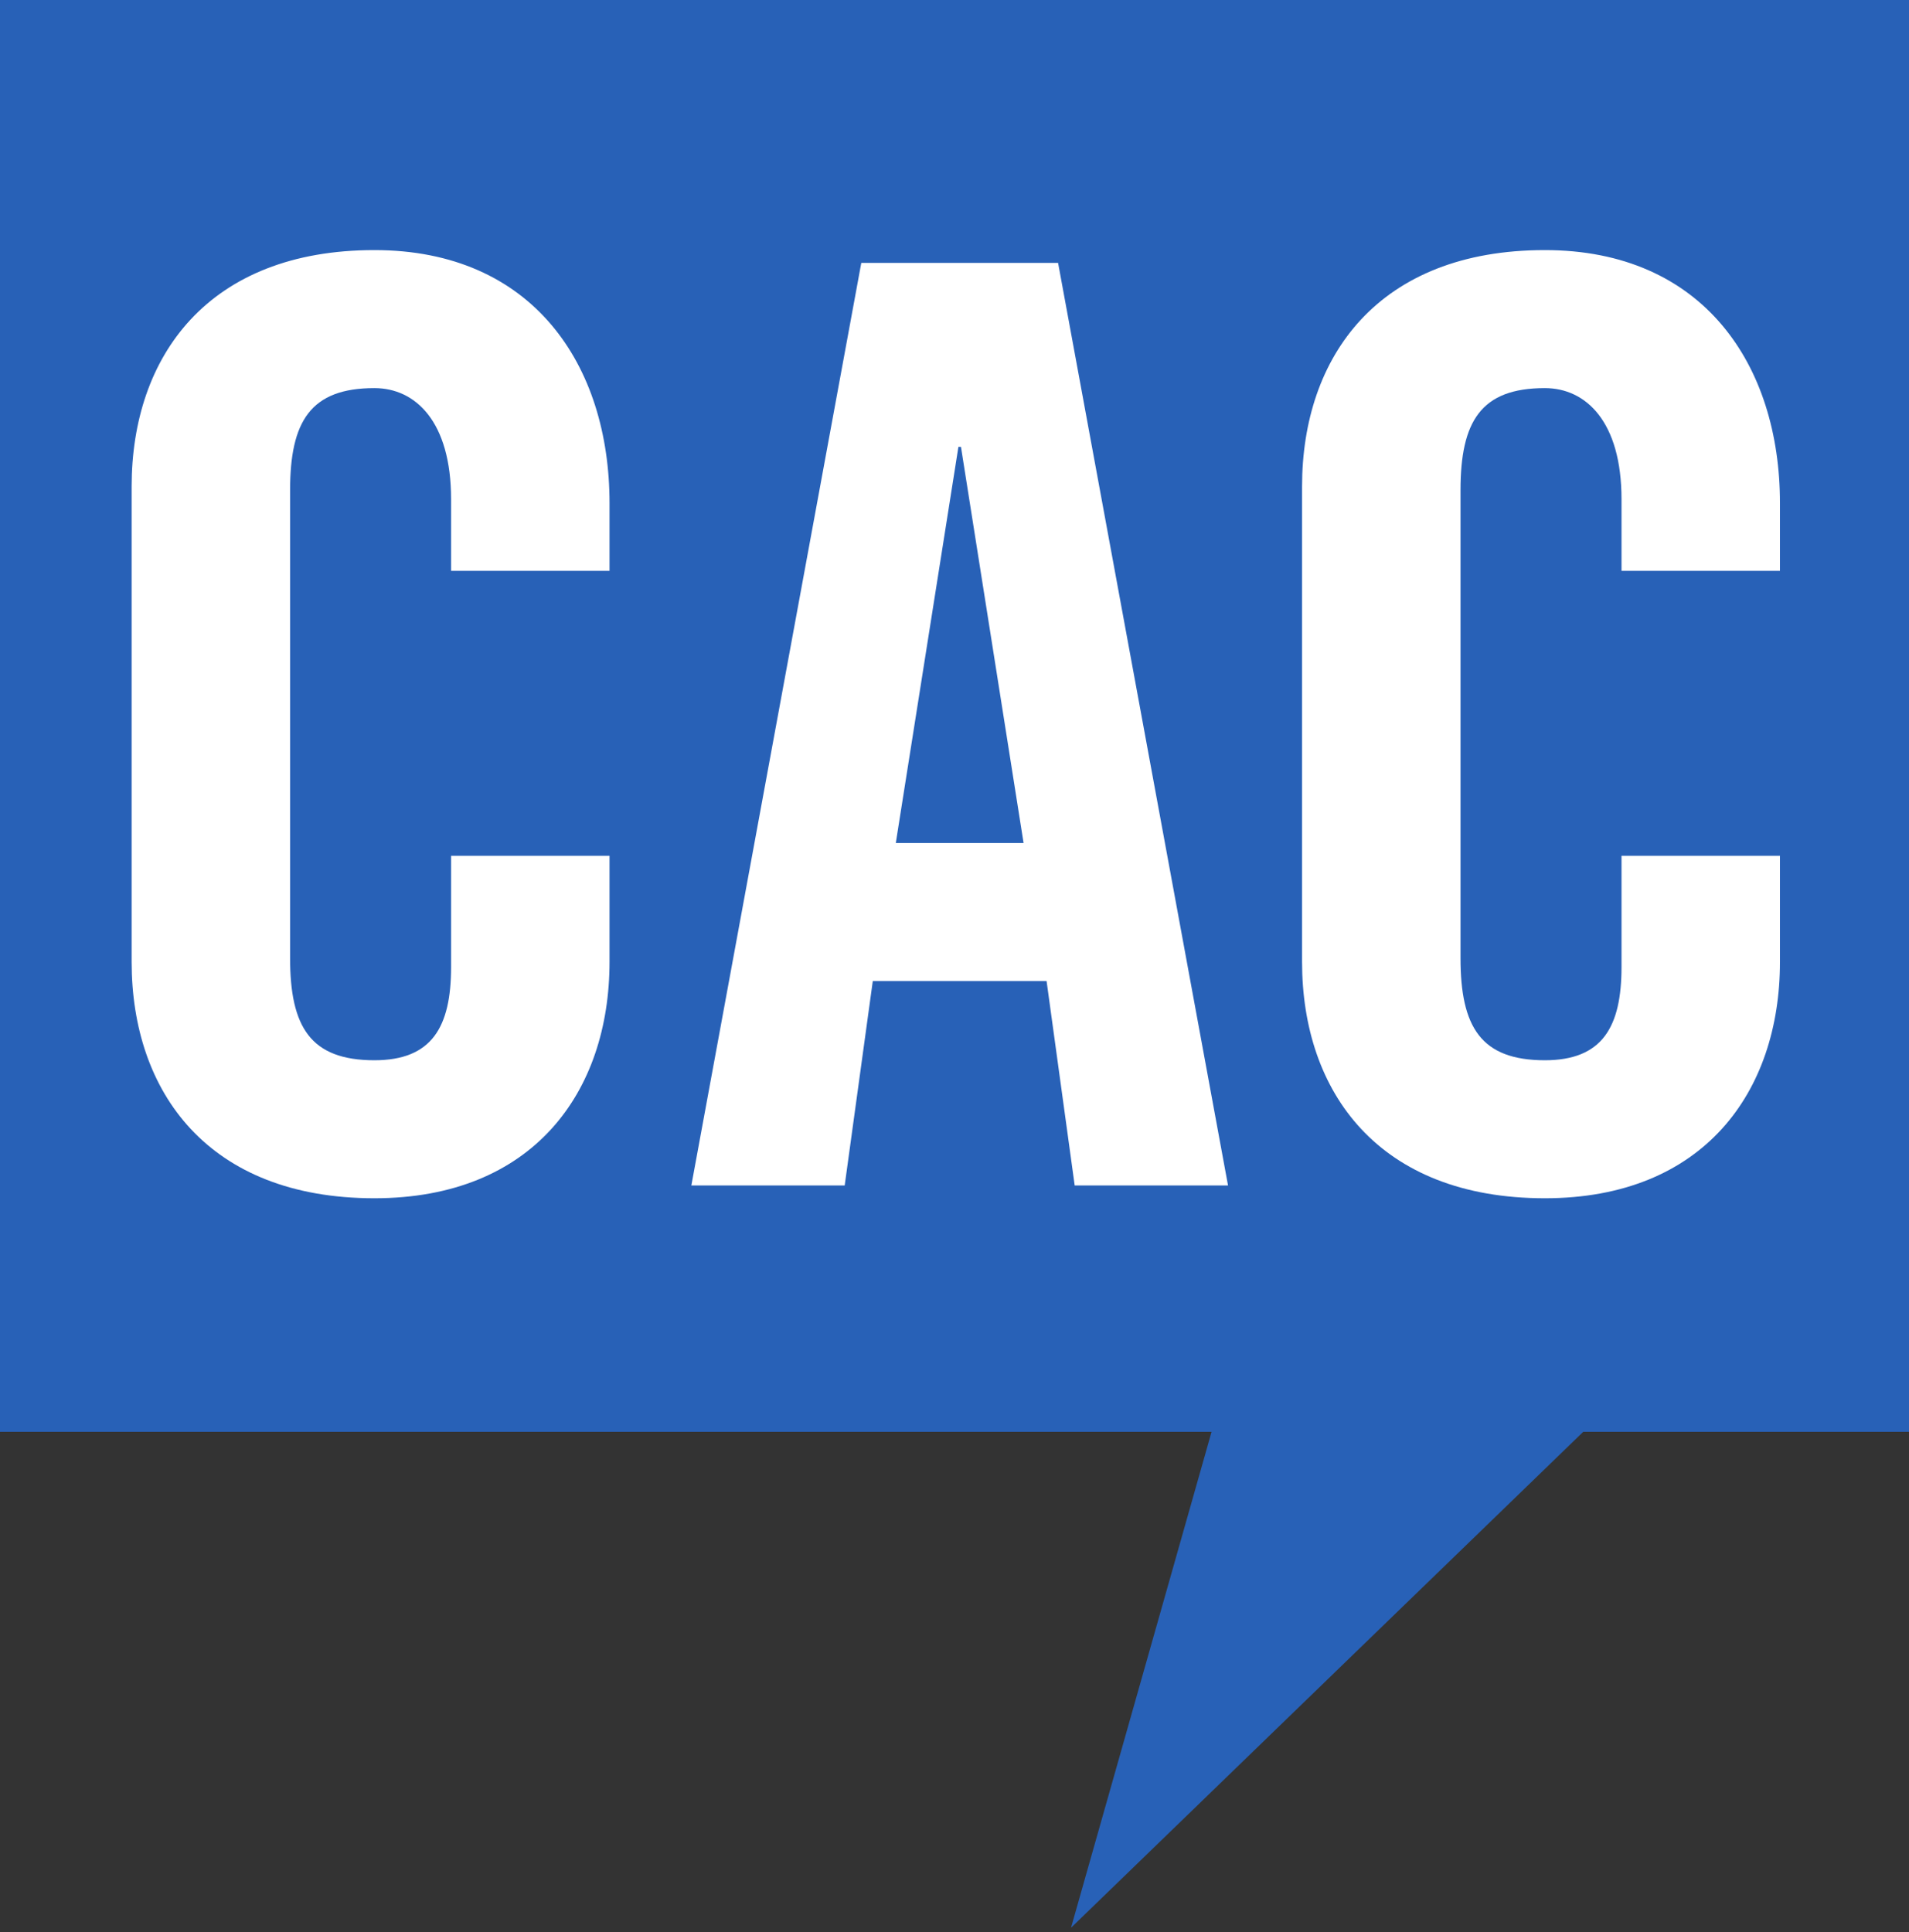 <?xml version="1.0" encoding="UTF-8"?>
<svg width="248px" height="251px" viewBox="0 0 248 251" version="1.1" xmlns="http://www.w3.org/2000/svg" xmlns:xlink="http://www.w3.org/1999/xlink">
    <rect x="0" y="0" width="248" height="251" fill="#333333" stroke="none"/>
    <!-- Generator: Sketch 43.2 (39069) - http://www.bohemiancoding.com/sketch -->
    <title>CAC logo</title>
    <desc>Created with Sketch.</desc>
    <defs></defs>
    <g id="Page-1" stroke="none" stroke-width="1" fill="none" fill-rule="evenodd">
        <g id="CAC-logo">
            <polygon id="Rectangle" fill="#2861b7" transform="translate(124, 125.213) scale(-1, 1) translate(-124, -125.213) " points="0 0 248 0 248 186 90.605 186 108.863 250.426 42.32 186 0 186"></polygon>
            <path d="M79.185,74.154 L79.185,65.356 C79.185,47.428 69.225,32.488 48.641,32.488 C27.061,32.488 17.101,46.266 17.101,63.198 L17.101,124.95 C17.101,141.882 27.061,155.66 48.641,155.66 C69.225,155.66 79.185,141.882 79.185,124.95 L79.185,111.172 L58.601,111.172 L58.601,125.614 C58.601,133.416 56.111,137.732 48.641,137.732 C40.341,137.732 37.685,133.416 37.685,124.452 L37.685,63.696 C37.685,54.732 40.341,50.416 48.641,50.416 C53.953,50.416 58.601,54.732 58.601,64.858 L58.601,74.154 L79.185,74.154 Z M124.508,58.052 L116.374,109.512 L132.974,109.512 L124.84,58.052 L124.508,58.052 Z M113.386,127.44 L109.734,154 L89.814,154 L111.892,34.148 L137.456,34.148 L159.534,154 L139.614,154 L135.962,127.44 L113.386,127.44 Z M231.236,74.154 L231.236,65.356 C231.236,47.428 221.276,32.488 200.692,32.488 C179.112,32.488 169.152,46.266 169.152,63.198 L169.152,124.95 C169.152,141.882 179.112,155.66 200.692,155.66 C221.276,155.66 231.236,141.882 231.236,124.95 L231.236,111.172 L210.652,111.172 L210.652,125.614 C210.652,133.416 208.162,137.732 200.692,137.732 C192.392,137.732 189.736,133.416 189.736,124.452 L189.736,63.696 C189.736,54.732 192.392,50.416 200.692,50.416 C206.004,50.416 210.652,54.732 210.652,64.858 L210.652,74.154 L231.236,74.154 Z" id="CAC" fill="#FFFFFF"></path>
        </g>
    </g>
</svg>